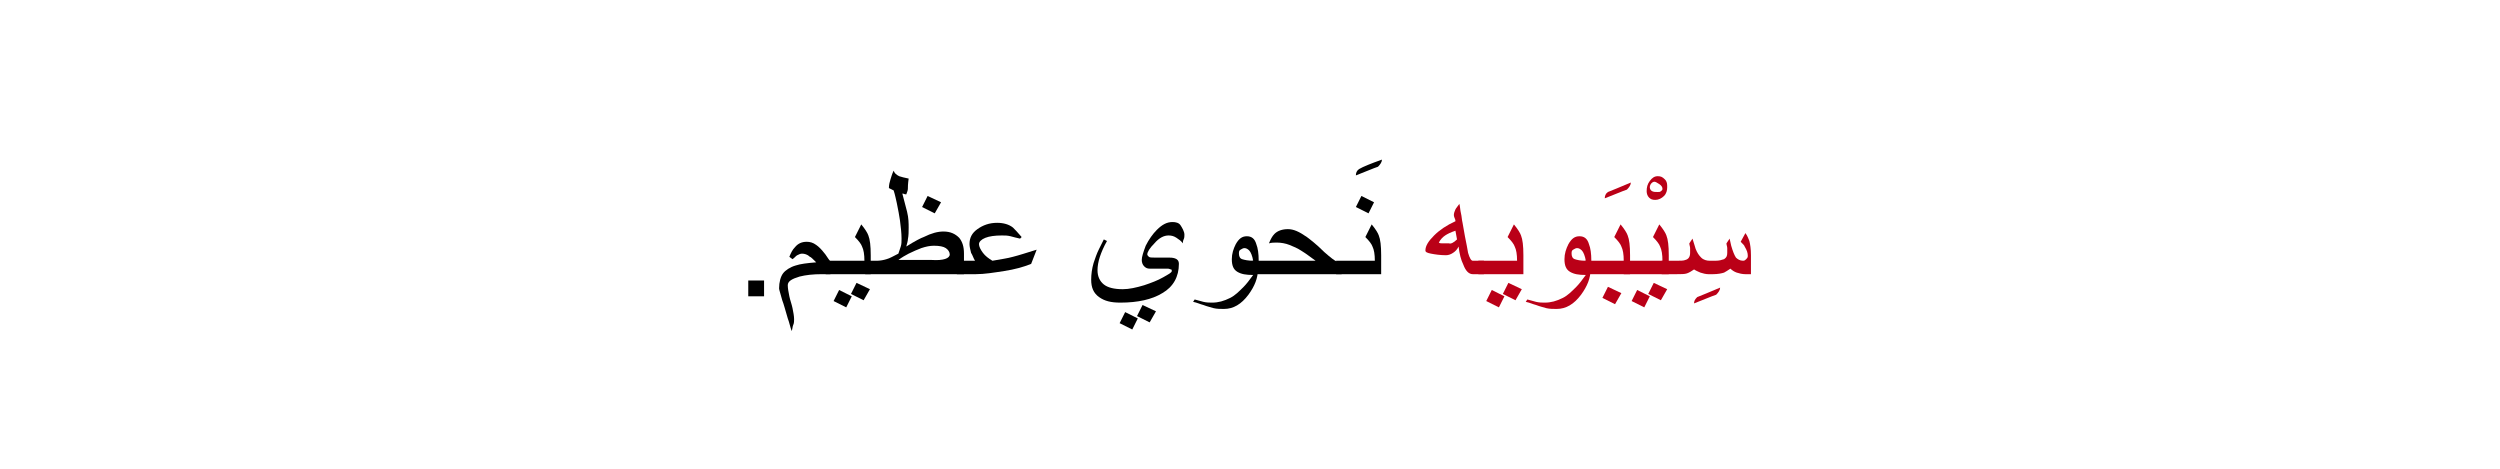 <?xml version="1.0" encoding="utf-8"?>
<!-- Generator: Adobe Illustrator 19.2.0, SVG Export Plug-In . SVG Version: 6.00 Build 0)  -->
<svg version="1.1" id="Layer_1" xmlns="http://www.w3.org/2000/svg" xmlns:xlink="http://www.w3.org/1999/xlink" x="0px" y="0px"
	 viewBox="0 0 316.4 59.4" style="enable-background:new 0 0 316.4 59.4;" xml:space="preserve">
<style type="text/css">
	.st0{fill:#BA0017;}
	.st1{fill:none;}
</style>
<g>
	<g>
		<g>
			<g>
				<g>
					<g>
						<path d="M94.7,37.5v-2h2v2H94.7z"/>
						<path d="M105.2,34.7h-1.2c-1.1,0-2,0.1-2.8,0.3c-1,0.3-1.5,0.6-1.5,1.1c0,0.4,0.1,0.9,0.2,1.4s0.3,1,0.4,1.5s0.2,1,0.2,1.4
							c0,0.2,0,0.5-0.1,0.7s-0.1,0.5-0.2,0.8c-0.2-0.5-0.3-1.1-0.5-1.6c-0.3-1-0.5-1.8-0.7-2.3c-0.2-0.8-0.4-1.3-0.4-1.5
							c0-0.8,0.2-1.5,0.5-1.9s0.9-0.8,1.6-1c0.6-0.2,1.4-0.3,2.6-0.4c-0.4-0.4-0.7-0.7-0.8-0.7c-0.3-0.3-0.7-0.4-1-0.4
							c-0.2,0-0.4,0.1-0.6,0.2c-0.2,0.1-0.3,0.3-0.6,0.5l-0.4-0.3c0.2-0.5,0.4-0.9,0.7-1.2c0.4-0.5,0.9-0.7,1.5-0.7
							c0.4,0,0.8,0.1,1.2,0.4c0.3,0.2,0.7,0.6,1,1c0.2,0.2,0.4,0.6,0.8,1.1V34.7z"/>
						<path d="M110.1,34.7h-5.6V33h4.9c0-0.8-0.1-1.4-0.3-1.8c-0.1-0.3-0.4-0.7-0.9-1.2l0.8-1.6c0.5,0.6,0.8,1.1,0.9,1.4
							c0.2,0.5,0.3,1.3,0.3,2.5V34.7z M107.8,37.5l-0.7,1.4l-1.6-0.8l0.7-1.4L107.8,37.5z M110.1,36.6l-0.8,1.4l-1.6-0.8l0.7-1.4
							L110.1,36.6z"/>
						<path d="M121.8,34.7h-12.3V33l1.5,0c0.4,0,0.9-0.1,1.2-0.2c0.4-0.1,0.9-0.4,1.5-0.7c0.1-0.3,0.2-0.6,0.3-0.9s0.1-0.6,0.1-1
							c0-0.7-0.1-1.5-0.2-2.3c-0.1-0.6-0.2-1.3-0.4-2.2c-0.1-0.4-0.2-1-0.4-1.6l-0.6-0.3c0-0.4,0.1-0.8,0.2-1.1s0.2-0.7,0.4-1.1
							c0.1,0.3,0.3,0.5,0.7,0.7c0.3,0.1,0.7,0.2,1.2,0.3c-0.1,0.7-0.1,1.1-0.1,1.3s-0.1,0.4-0.2,0.7c0,0-0.2,0-0.4-0.1l-0.1,0
							c0.2,0.8,0.4,1.5,0.6,2.3s0.2,1.5,0.2,2c0,0.5,0,1-0.1,1.5c0,0.2-0.1,0.5-0.2,0.9c1.1-0.7,1.9-1.1,2.2-1.2
							c1-0.5,1.8-0.7,2.5-0.7c0.9,0,1.5,0.3,2,0.8c0.4,0.5,0.6,1.1,0.6,2V34.7z M120.2,32.2c0-0.3-0.2-0.6-0.5-0.8s-0.8-0.3-1.5-0.3
							c-0.5,0-1,0.1-1.6,0.3c-0.5,0.2-1,0.4-1.6,0.7c-0.4,0.2-0.9,0.5-1.3,0.8h4.2C119.4,33,120.2,32.7,120.2,32.2z M119.1,25.6
							l-0.8,1.4l-1.6-0.8l0.7-1.4L119.1,25.6z"/>
						<path d="M131.2,31.6l-0.7,1.8c-1,0.4-2.1,0.7-3.4,0.9c-1.3,0.2-2.5,0.4-3.6,0.4h-2.4V33h2.3c-0.2-0.3-0.3-0.7-0.5-1
							c-0.1-0.4-0.2-0.8-0.2-1.1c0-0.8,0.3-1.4,1-1.9s1.5-0.8,2.5-0.8c0.8,0,1.5,0.2,2,0.6c0.2,0.2,0.6,0.6,1.1,1.2l-0.2,0.2
							c-0.4-0.1-0.9-0.2-1.2-0.3c-0.4-0.1-0.7-0.1-1.1-0.1c-0.9,0-1.6,0.1-2.1,0.3s-0.8,0.5-0.8,0.8c0,0.3,0.2,0.7,0.5,1.1
							c0.3,0.4,0.7,0.7,1.2,1c1.1-0.2,1.9-0.3,2.6-0.5C129,32.3,129.9,32,131.2,31.6z"/>
						<path d="M149.9,29.7c0,0.2,0,0.4-0.1,0.6s-0.1,0.4-0.1,0.5c-0.2-0.3-0.5-0.5-0.8-0.7s-0.6-0.3-1-0.3c-0.6,0-1.2,0.3-1.8,1
							c-0.6,0.6-0.9,1.1-0.9,1.4c0,0.1,0.1,0.2,0.2,0.3s0.4,0.1,0.7,0.1h0.8c0.5,0,0.8,0,1,0s0.5,0,0.8,0.1s0.5,0.3,0.5,0.7
							c0,1.6-0.7,2.9-2.1,3.7c-1.3,0.8-3.1,1.2-5.3,1.2c-1.2,0-2-0.2-2.7-0.7c-0.7-0.5-1-1.2-1-2.2c0-0.7,0.1-1.4,0.3-2.1
							c0.2-0.6,0.4-1.2,0.7-1.8c0,0,0.2-0.4,0.6-1.2l0.4,0.2c-0.4,0.7-0.7,1.4-0.9,2s-0.3,1.2-0.3,1.7c0,0.8,0.3,1.4,0.8,1.8
							s1.3,0.6,2.4,0.6c0.8,0,1.7-0.2,2.7-0.5c0.9-0.3,1.7-0.6,2.4-1s1.1-0.6,1.1-0.8c0-0.1,0-0.2-0.1-0.2s-0.2-0.1-0.4-0.1h-2.3
							c-0.3,0-0.5-0.1-0.7-0.3s-0.3-0.5-0.3-0.8c0-0.4,0.2-1,0.5-1.8c0.4-0.8,0.9-1.5,1.4-2c0.7-0.7,1.3-1,2-1c0.4,0,0.8,0.1,1,0.4
							S149.9,29.3,149.9,29.7z M144,40.3l-0.7,1.4l-1.6-0.8l0.7-1.4L144,40.3z M146.3,39.4l-0.8,1.4l-1.6-0.8l0.7-1.4L146.3,39.4z"
							/>
						<path d="M159.2,34.1c0,1.1-0.4,2.1-1.2,3.2c-0.9,1.2-1.9,1.8-3.1,1.8c-0.4,0-0.9,0-1.3-0.1c-0.3-0.1-0.8-0.2-1.3-0.4
							c-0.4-0.1-0.8-0.3-1.3-0.4l0.2-0.3c0.4,0.1,0.7,0.2,1.1,0.3s0.8,0.1,1.1,0.1c0.8,0,1.5-0.2,2.3-0.6c0.6-0.3,1.1-0.8,1.7-1.4
							c0.3-0.3,0.7-0.8,1.2-1.5c-0.9,0-1.5-0.1-2-0.4c-0.5-0.3-0.7-0.8-0.7-1.6c0-0.7,0.2-1.3,0.5-1.9c0.4-0.7,0.8-1,1.4-1
							c0.6,0,1,0.3,1.2,1c0.2,0.5,0.3,1.2,0.3,2.1V34.1z M158.6,33c-0.1-0.6-0.3-1.1-0.5-1.3c-0.2-0.2-0.4-0.3-0.6-0.3
							c-0.2,0-0.3,0.1-0.5,0.2s-0.2,0.3-0.2,0.5c0,0.3,0.1,0.6,0.4,0.7S158,33,158.6,33z"/>
						<path d="M169.8,34.7h-11.3V33h8c-0.7-0.5-1.2-0.9-1.7-1.2c-0.6-0.4-1.1-0.6-1.6-0.8c-0.5-0.2-1.1-0.3-1.6-0.3
							c-0.3,0-0.7,0-1,0.1c0.2-0.5,0.4-0.9,0.7-1.2c0.4-0.4,1-0.6,1.7-0.6c0.7,0,1.4,0.3,2.4,1c0.4,0.3,1.2,0.9,2.2,1.9
							c0.8,0.7,1.3,1.1,1.6,1.2h0.6V34.7z"/>
						<path d="M174.9,20.2c0,0.3-0.2,0.6-0.5,0.9c-0.6,0.2-1.5,0.6-2.8,1.1c0-0.3,0.1-0.6,0.4-0.8C172.5,21.1,173.5,20.7,174.9,20.2
							z"/>
						<path d="M174.7,34.7h-5.6V33h4.9c0-0.8-0.1-1.4-0.3-1.8c-0.1-0.3-0.4-0.7-0.9-1.2l0.8-1.6c0.5,0.6,0.8,1.1,0.9,1.4
							c0.2,0.5,0.3,1.3,0.3,2.5V34.7z M173.9,25.6l-0.7,1.4l-1.6-0.8l0.7-1.4L173.9,25.6z"/>
						<path class="st0" d="M187.8,34.7h-1.4c-0.5,0-0.9-0.4-1.2-1.2c-0.3-0.6-0.5-1.4-0.6-2.3c-0.2,0.4-0.4,0.6-0.7,0.8
							c-0.3,0.2-0.6,0.3-0.9,0.3c-0.7,0-1.4-0.1-1.9-0.2s-0.7-0.2-0.7-0.4c0-0.6,0.4-1.2,1.1-1.9s1.6-1.3,2.7-1.8
							c0-0.1,0-0.2-0.1-0.4s-0.1-0.4-0.1-0.4c0-0.2,0.1-0.5,0.2-0.7c0.1-0.2,0.3-0.4,0.5-0.7c0.1,0.4,0.1,0.8,0.2,1.2
							s0.1,0.8,0.2,1.2l0.3,1.7c0.2,0.9,0.3,1.6,0.4,2.1c0.2,0.7,0.4,1,0.6,1h1.4V34.7z M184.4,30.3l-0.2-1.1
							c-0.6,0.2-1,0.4-1.3,0.6s-0.6,0.5-0.8,0.9c0.1,0.1,0.3,0.1,0.5,0.1s0.4,0,0.8,0C183.6,30.9,184,30.7,184.4,30.3z"/>
						<path class="st0" d="M192.7,34.7h-5.6V33h4.9c0-0.8-0.1-1.4-0.3-1.8c-0.1-0.3-0.4-0.7-0.9-1.2l0.8-1.6
							c0.5,0.6,0.8,1.1,0.9,1.4c0.2,0.5,0.3,1.3,0.3,2.5V34.7z M190.4,37.5l-0.7,1.4l-1.6-0.8l0.7-1.4L190.4,37.5z M192.6,36.6
							l-0.8,1.4l-1.6-0.8l0.7-1.4L192.6,36.6z"/>
						<path class="st0" d="M201.3,34.1c0,1.1-0.4,2.1-1.2,3.2c-0.9,1.2-1.9,1.8-3.1,1.8c-0.4,0-0.9,0-1.3-0.1
							c-0.3-0.1-0.8-0.2-1.3-0.4c-0.4-0.1-0.8-0.3-1.3-0.4l0.2-0.3c0.4,0.1,0.7,0.2,1.1,0.3s0.8,0.1,1.1,0.1c0.8,0,1.5-0.2,2.3-0.6
							c0.6-0.3,1.1-0.8,1.7-1.4c0.3-0.3,0.7-0.8,1.2-1.5c-0.9,0-1.5-0.1-2-0.4c-0.5-0.3-0.7-0.8-0.7-1.6c0-0.7,0.2-1.3,0.5-1.9
							c0.4-0.7,0.8-1,1.4-1c0.6,0,1,0.3,1.2,1c0.2,0.5,0.3,1.2,0.3,2.1V34.1z M200.7,33c-0.1-0.6-0.3-1.1-0.5-1.3
							c-0.2-0.2-0.4-0.3-0.6-0.3c-0.2,0-0.3,0.1-0.5,0.2s-0.2,0.3-0.2,0.5c0,0.3,0.1,0.6,0.4,0.7S200,33,200.7,33z"/>
						<path class="st0" d="M206.4,23.1c0,0.3-0.2,0.6-0.5,0.9c-0.6,0.2-1.5,0.6-2.8,1.1c0-0.3,0.1-0.6,0.4-0.8
							C204,24.1,205,23.7,206.4,23.1z"/>
						<path class="st0" d="M206.2,34.7h-5.6V33h4.9c0-0.8-0.1-1.4-0.3-1.8c-0.1-0.3-0.4-0.7-0.9-1.2l0.8-1.6
							c0.5,0.6,0.8,1.1,0.9,1.4c0.2,0.5,0.3,1.3,0.3,2.5V34.7z M205.2,37.1l-0.8,1.4l-1.6-0.8l0.7-1.4L205.2,37.1z"/>
						<path class="st0" d="M211,23.7c0,0.4-0.1,0.8-0.4,1.1s-0.7,0.5-1.1,0.5c-0.4,0-0.6-0.1-0.8-0.3s-0.3-0.5-0.3-0.8
							c0-0.5,0.1-0.9,0.4-1.3s0.6-0.6,1-0.6c0.4,0,0.6,0.1,0.9,0.4S211,23.3,211,23.7z M210.4,23.9c0-0.2-0.1-0.4-0.4-0.6
							s-0.5-0.3-0.6-0.3c-0.2,0-0.3,0.1-0.4,0.2s-0.2,0.3-0.2,0.5c0,0.2,0.1,0.4,0.3,0.5c0.2,0.1,0.4,0.1,0.7,0.1
							c0.2,0,0.3,0,0.4-0.1S210.4,24.1,210.4,23.9z"/>
						<path class="st0" d="M211.1,34.7h-5.6V33h4.9c0-0.8-0.1-1.4-0.3-1.8c-0.1-0.3-0.4-0.7-0.9-1.2l0.8-1.6
							c0.5,0.6,0.8,1.1,0.9,1.4c0.2,0.5,0.3,1.3,0.3,2.5V34.7z M208.8,37.5l-0.7,1.4l-1.6-0.8l0.7-1.4L208.8,37.5z M211,36.6
							l-0.8,1.4l-1.6-0.8l0.7-1.4L211,36.6z"/>
						<path class="st0" d="M217.7,36.4c0,0.3-0.2,0.6-0.5,0.9c-0.6,0.2-1.5,0.6-2.8,1.1c0-0.3,0.1-0.5,0.4-0.8
							C215.3,37.4,216.3,37,217.7,36.4z"/>
						<path class="st0" d="M221.7,34.7h-0.8c-0.4,0-0.8-0.1-1.1-0.2s-0.6-0.3-0.8-0.5c-0.3,0.2-0.6,0.4-0.8,0.5
							c-0.3,0.1-0.8,0.2-1.4,0.2h-0.6c-0.3,0-0.7-0.1-1-0.2c-0.2-0.1-0.5-0.2-0.8-0.4c-0.3,0.2-0.6,0.4-0.9,0.5s-0.7,0.1-1.3,0.1
							h-1.9V33h1.9c0.5,0,0.9,0,1.1-0.1c0.4-0.1,0.6-0.4,0.6-0.9c0-0.2,0-0.4,0-0.6s-0.1-0.4-0.1-0.6l0.4-0.6c0.2,0.6,0.3,1,0.4,1.3
							c0.2,0.5,0.4,0.8,0.7,1.1c0.3,0.3,0.7,0.4,1.1,0.4h0.7c0.5,0,0.8-0.1,1.1-0.2c0.3-0.2,0.4-0.4,0.4-0.8c0-0.2,0-0.4,0-0.6
							s-0.1-0.4-0.1-0.6l0.4-0.6l0.2,0.9c0.2,0.7,0.4,1.2,0.6,1.5c0.2,0.2,0.5,0.4,0.9,0.4c0.2,0,0.3-0.1,0.4-0.2s0.2-0.2,0.2-0.4
							c0-0.4-0.1-0.7-0.4-1.2c0-0.1-0.2-0.3-0.5-0.6l0.6-1.1c0.3,0.4,0.4,0.8,0.5,1c0.1,0.4,0.2,1,0.2,1.8V34.7z"/>
					</g>
				</g>
			</g>
		</g>
	</g>
	<rect class="st1" width="316.4" height="59.4"/>
</g>
</svg>
